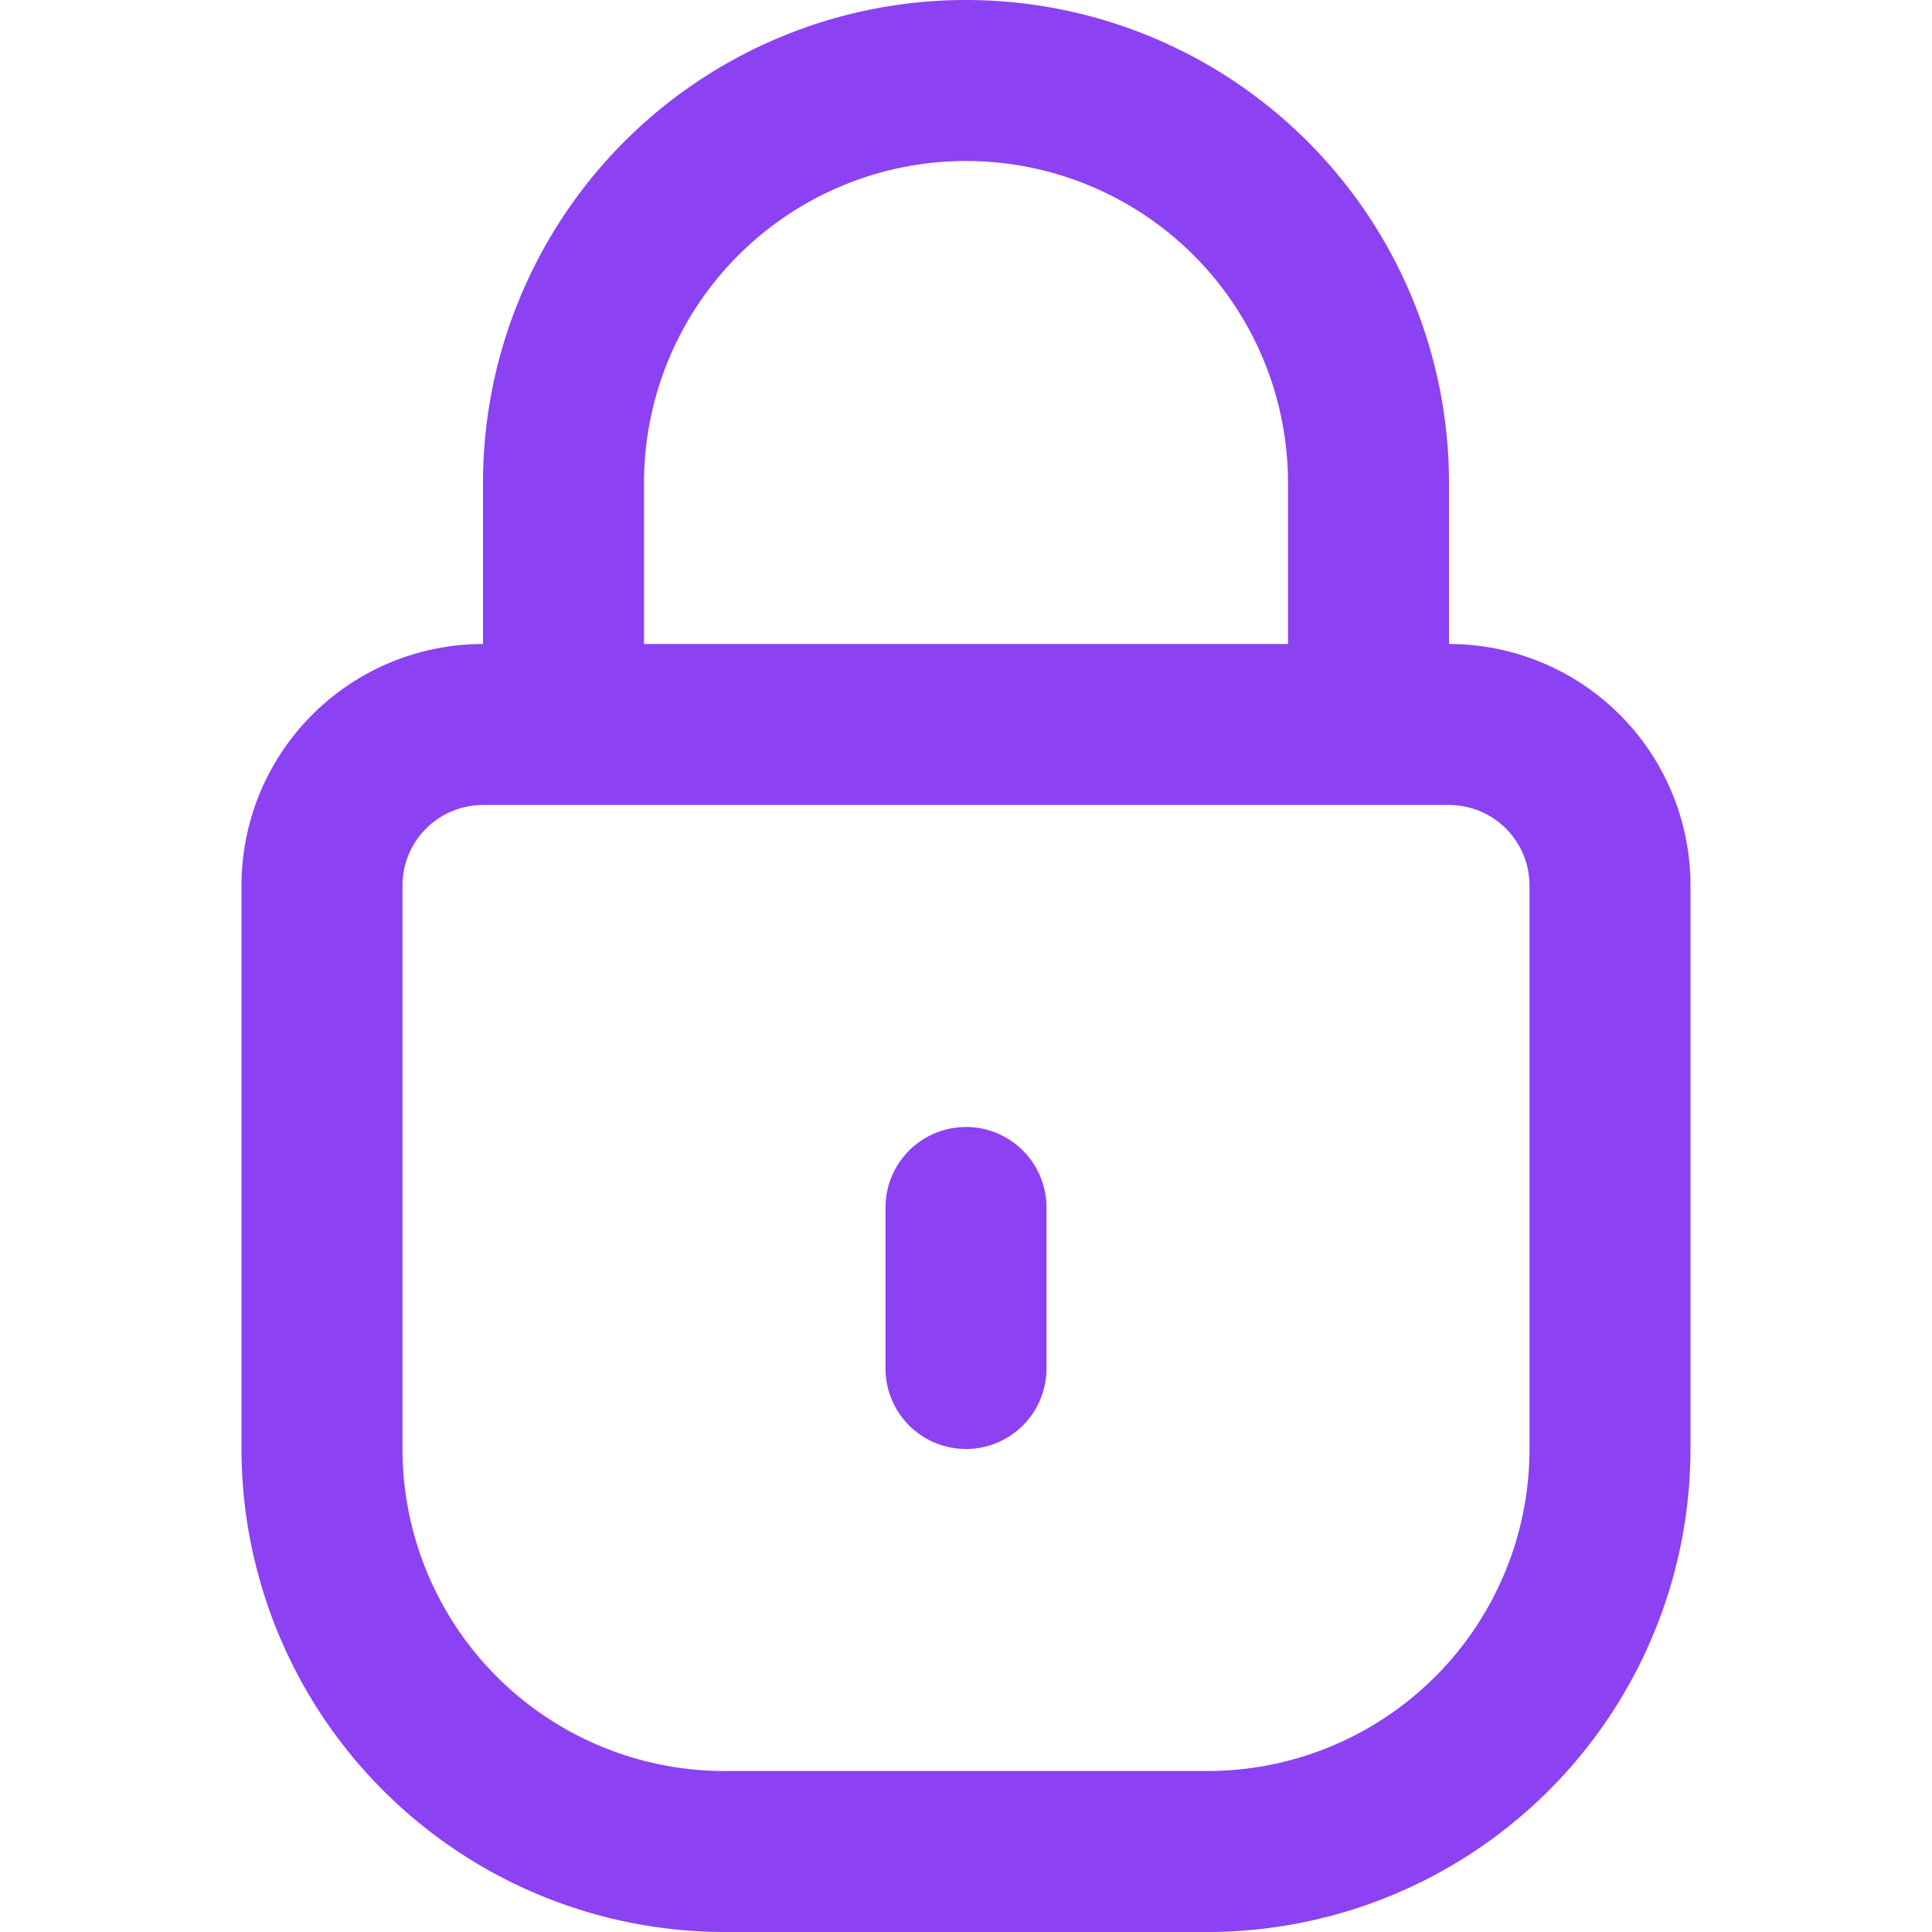 <?xml version="1.0" ?><svg fill="#8C41F3" viewBox="0 0 24 24" xmlns="http://www.w3.org/2000/svg"><g data-name="49. Lock" id="_49._Lock"><path d="M18,8V6A6,6,0,0,0,6,6V8a3,3,0,0,0-3,3v7a6.006,6.006,0,0,0,6,6h6a6.006,6.006,0,0,0,6-6V11A3,3,0,0,0,18,8ZM8,6a4,4,0,0,1,8,0V8H8ZM19,18a4,4,0,0,1-4,4H9a4,4,0,0,1-4-4V11a1,1,0,0,1,1-1H18a1,1,0,0,1,1,1Z"/><path d="M12,14a1,1,0,0,0-1,1v2a1,1,0,0,0,2,0V15A1,1,0,0,0,12,14Z"/></g></svg>